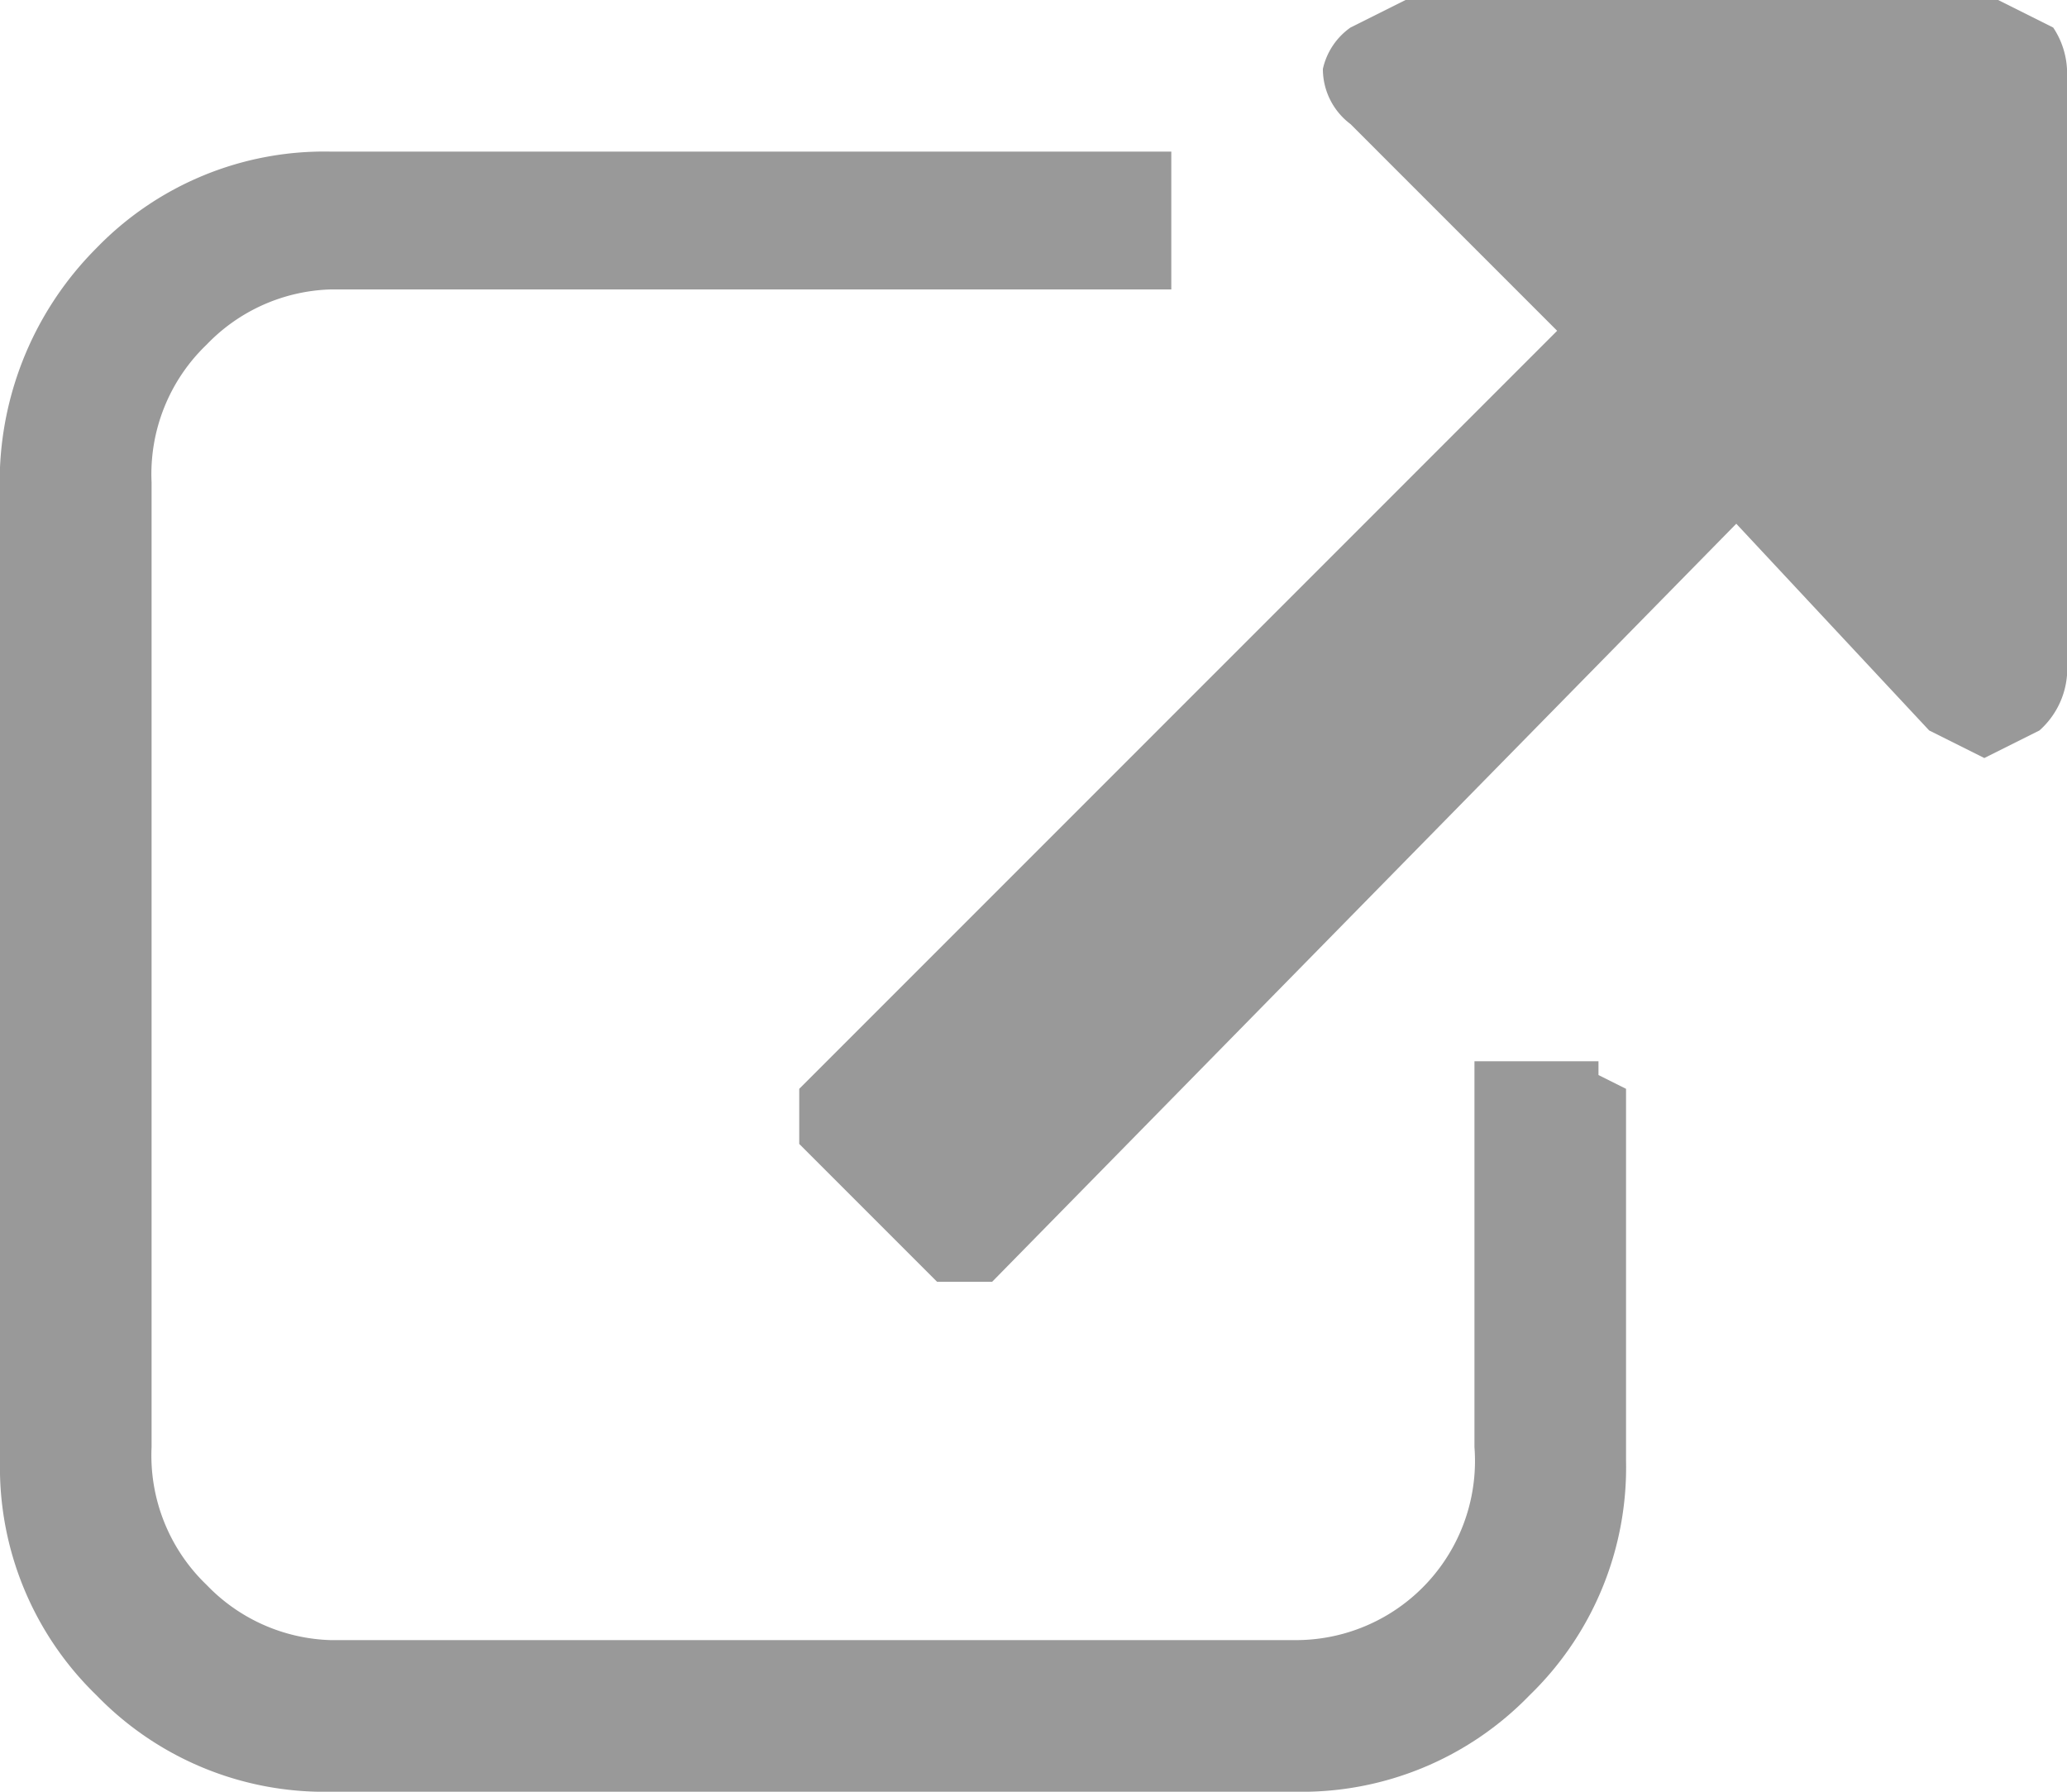 <svg xmlns="http://www.w3.org/2000/svg" viewBox="0 0 15 13" width="15" height="13">
  <title>icon-ext-link</title>
  <path d="M15,0.5V4.9a0.6,0.6,0,0,1-.2.4l-0.4.2-0.4-.2L12.6,3.8,7.2,9.3H6.8l-1-1V7.9l5.5-5.5L9.8,0.9A0.5,0.5,0,0,1,9.6.5,0.5,0.5,0,0,1,9.8.2L10.2,0h4.3l0.4,0.2A0.6,0.6,0,0,1,15,.5ZM11.8,7.9v2.7a2.3,2.3,0,0,1-.7,1.7,2.3,2.3,0,0,1-1.7.7h-7a2.3,2.3,0,0,1-1.7-.7A2.3,2.3,0,0,1,0,10.6v-7A2.4,2.4,0,0,1,.7,1.8a2.3,2.3,0,0,1,1.7-.7H8.5V2.1H2.4a1.3,1.3,0,0,0-.9.4,1.3,1.3,0,0,0-.4,1v7a1.3,1.3,0,0,0,.4,1,1.3,1.3,0,0,0,.9.4h7a1.3,1.3,0,0,0,1.3-1.4h0V7.7h0.9V7.8h0Z" transform="translate(0 0)" style="fill: #999"/>
</svg>
